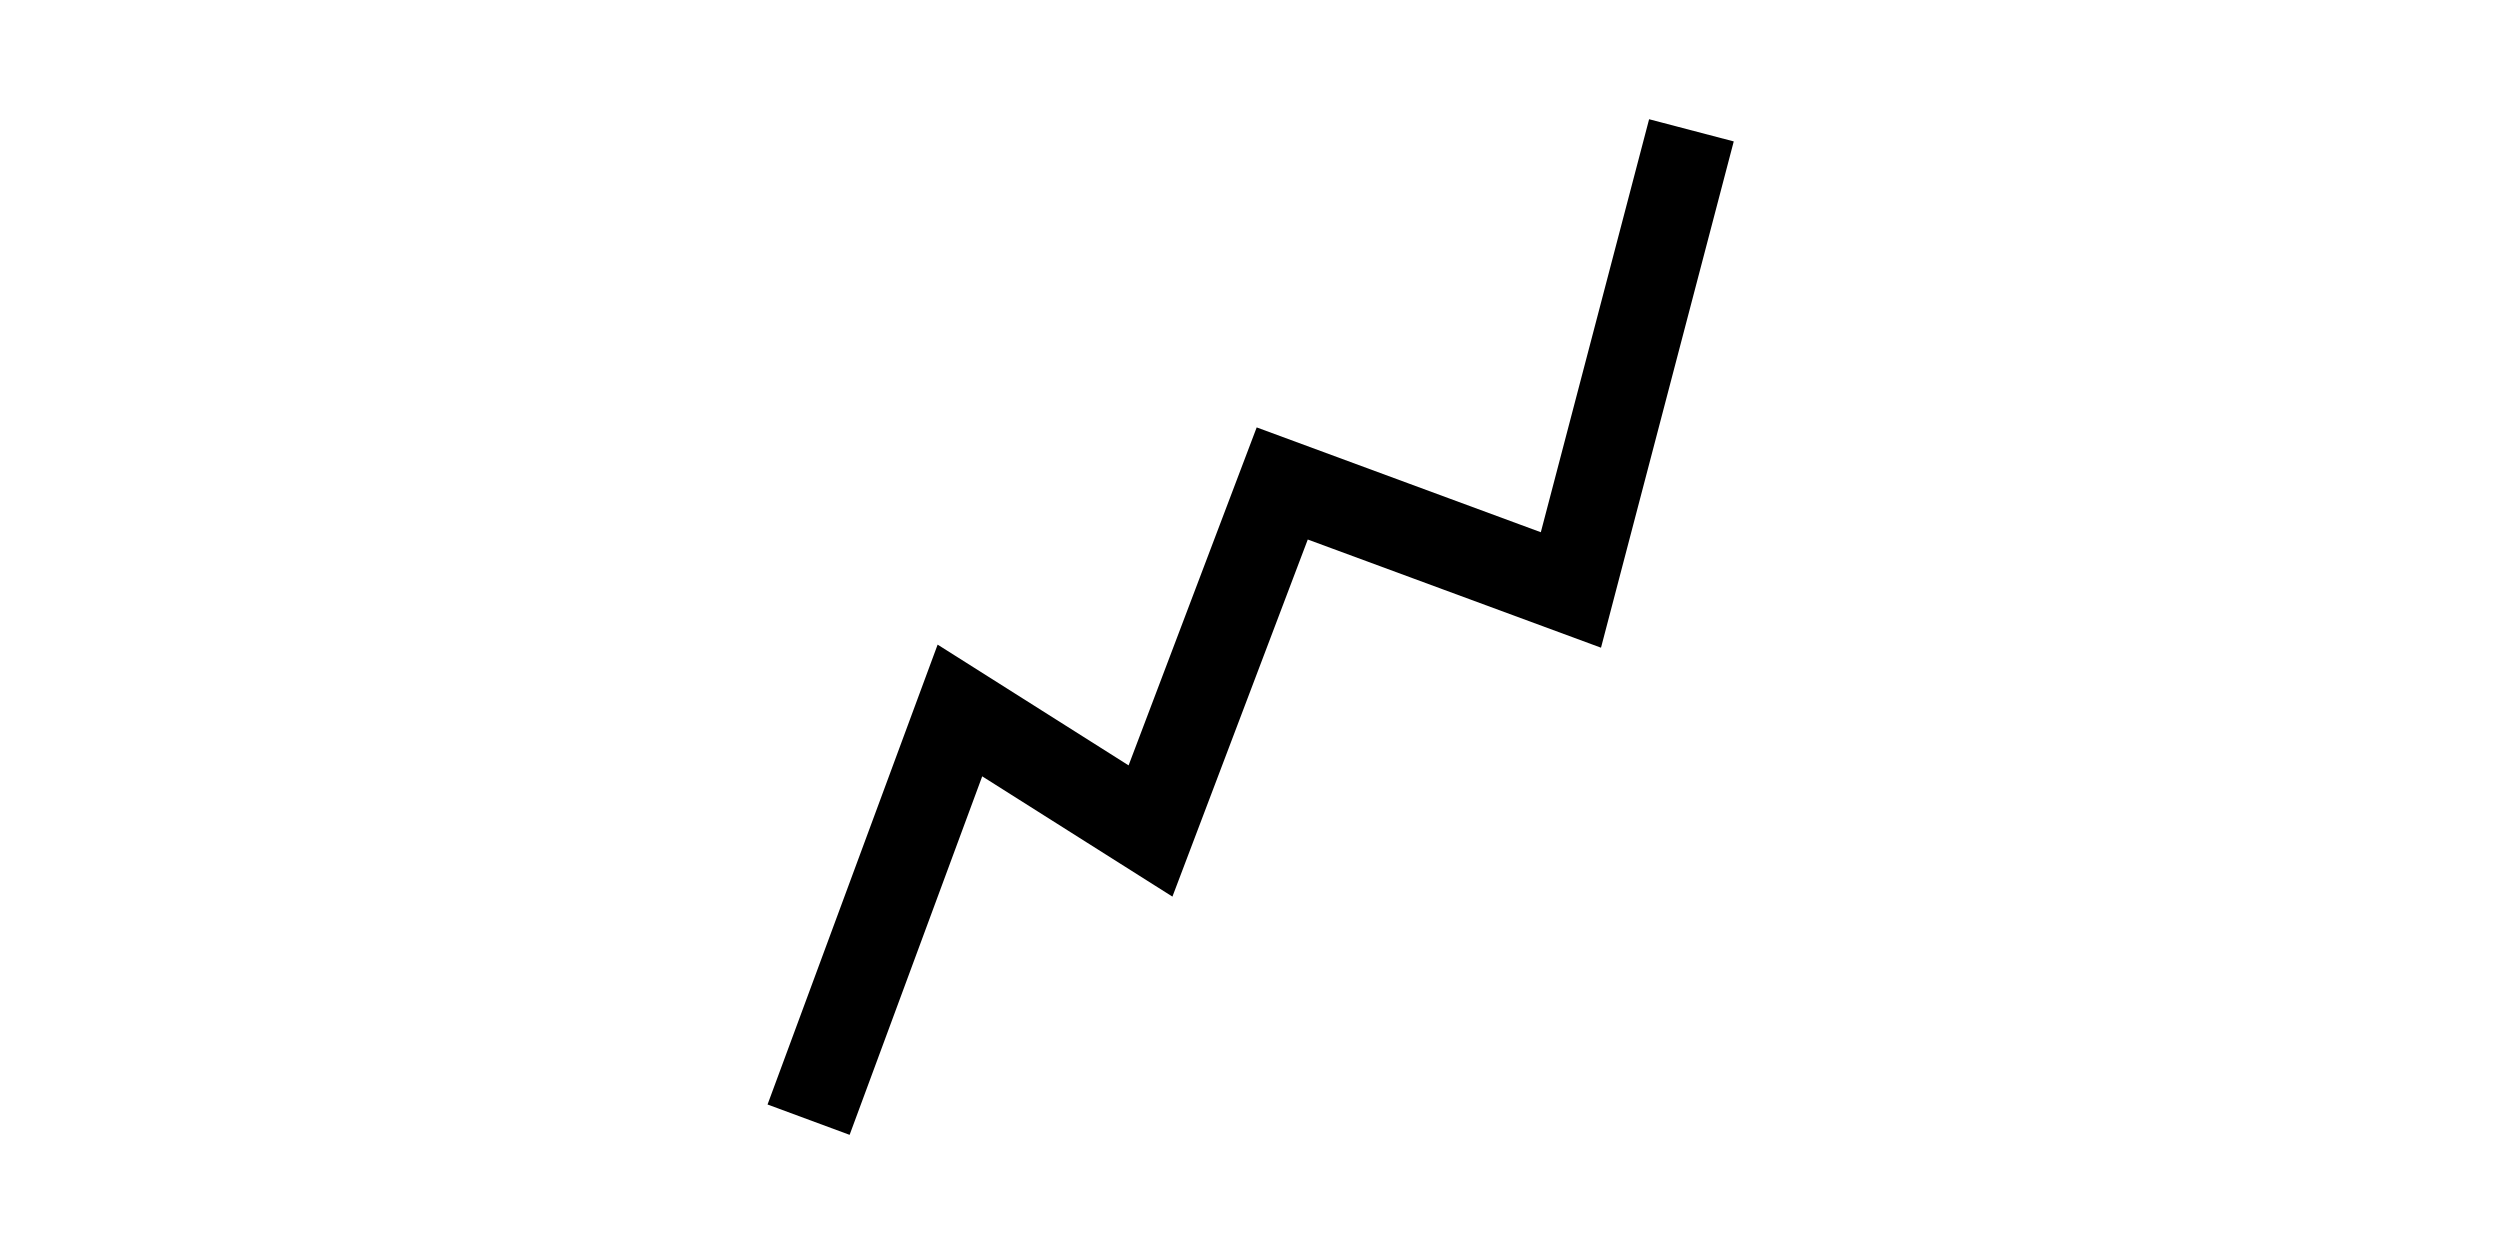 <svg xmlns="http://www.w3.org/2000/svg" version="1.1" xmlns:xlink="http://www.w3.org/1999/xlink" xmlns:svgjs="http://svgjs.dev/svgjs" viewBox="0 0 800 400"><path d="M88.341,349.776C88.341,349.776,136.771,218.834,136.771,218.834C136.771,218.834,197.758,257.399,197.758,257.399C197.758,257.399,239.91,146.188,239.91,146.188C239.91,146.188,332.287,180.269,332.287,180.269C332.287,180.269,370.852,33.184,370.852,33.184" fill="none" stroke-width="28" stroke="hsl(205, 69%, 50%)" stroke-linecap="butt" transform="matrix(1,0,0,1,170.404,8.52)" stroke-dasharray="4 0"></path><defs><linearGradient id="SvgjsLinearGradient1000"><stop stop-color="hsl(37, 99%, 67%)" offset="0"></stop><stop stop-color="hsl(316, 73%, 52%)" offset="1"></stop></linearGradient></defs></svg>